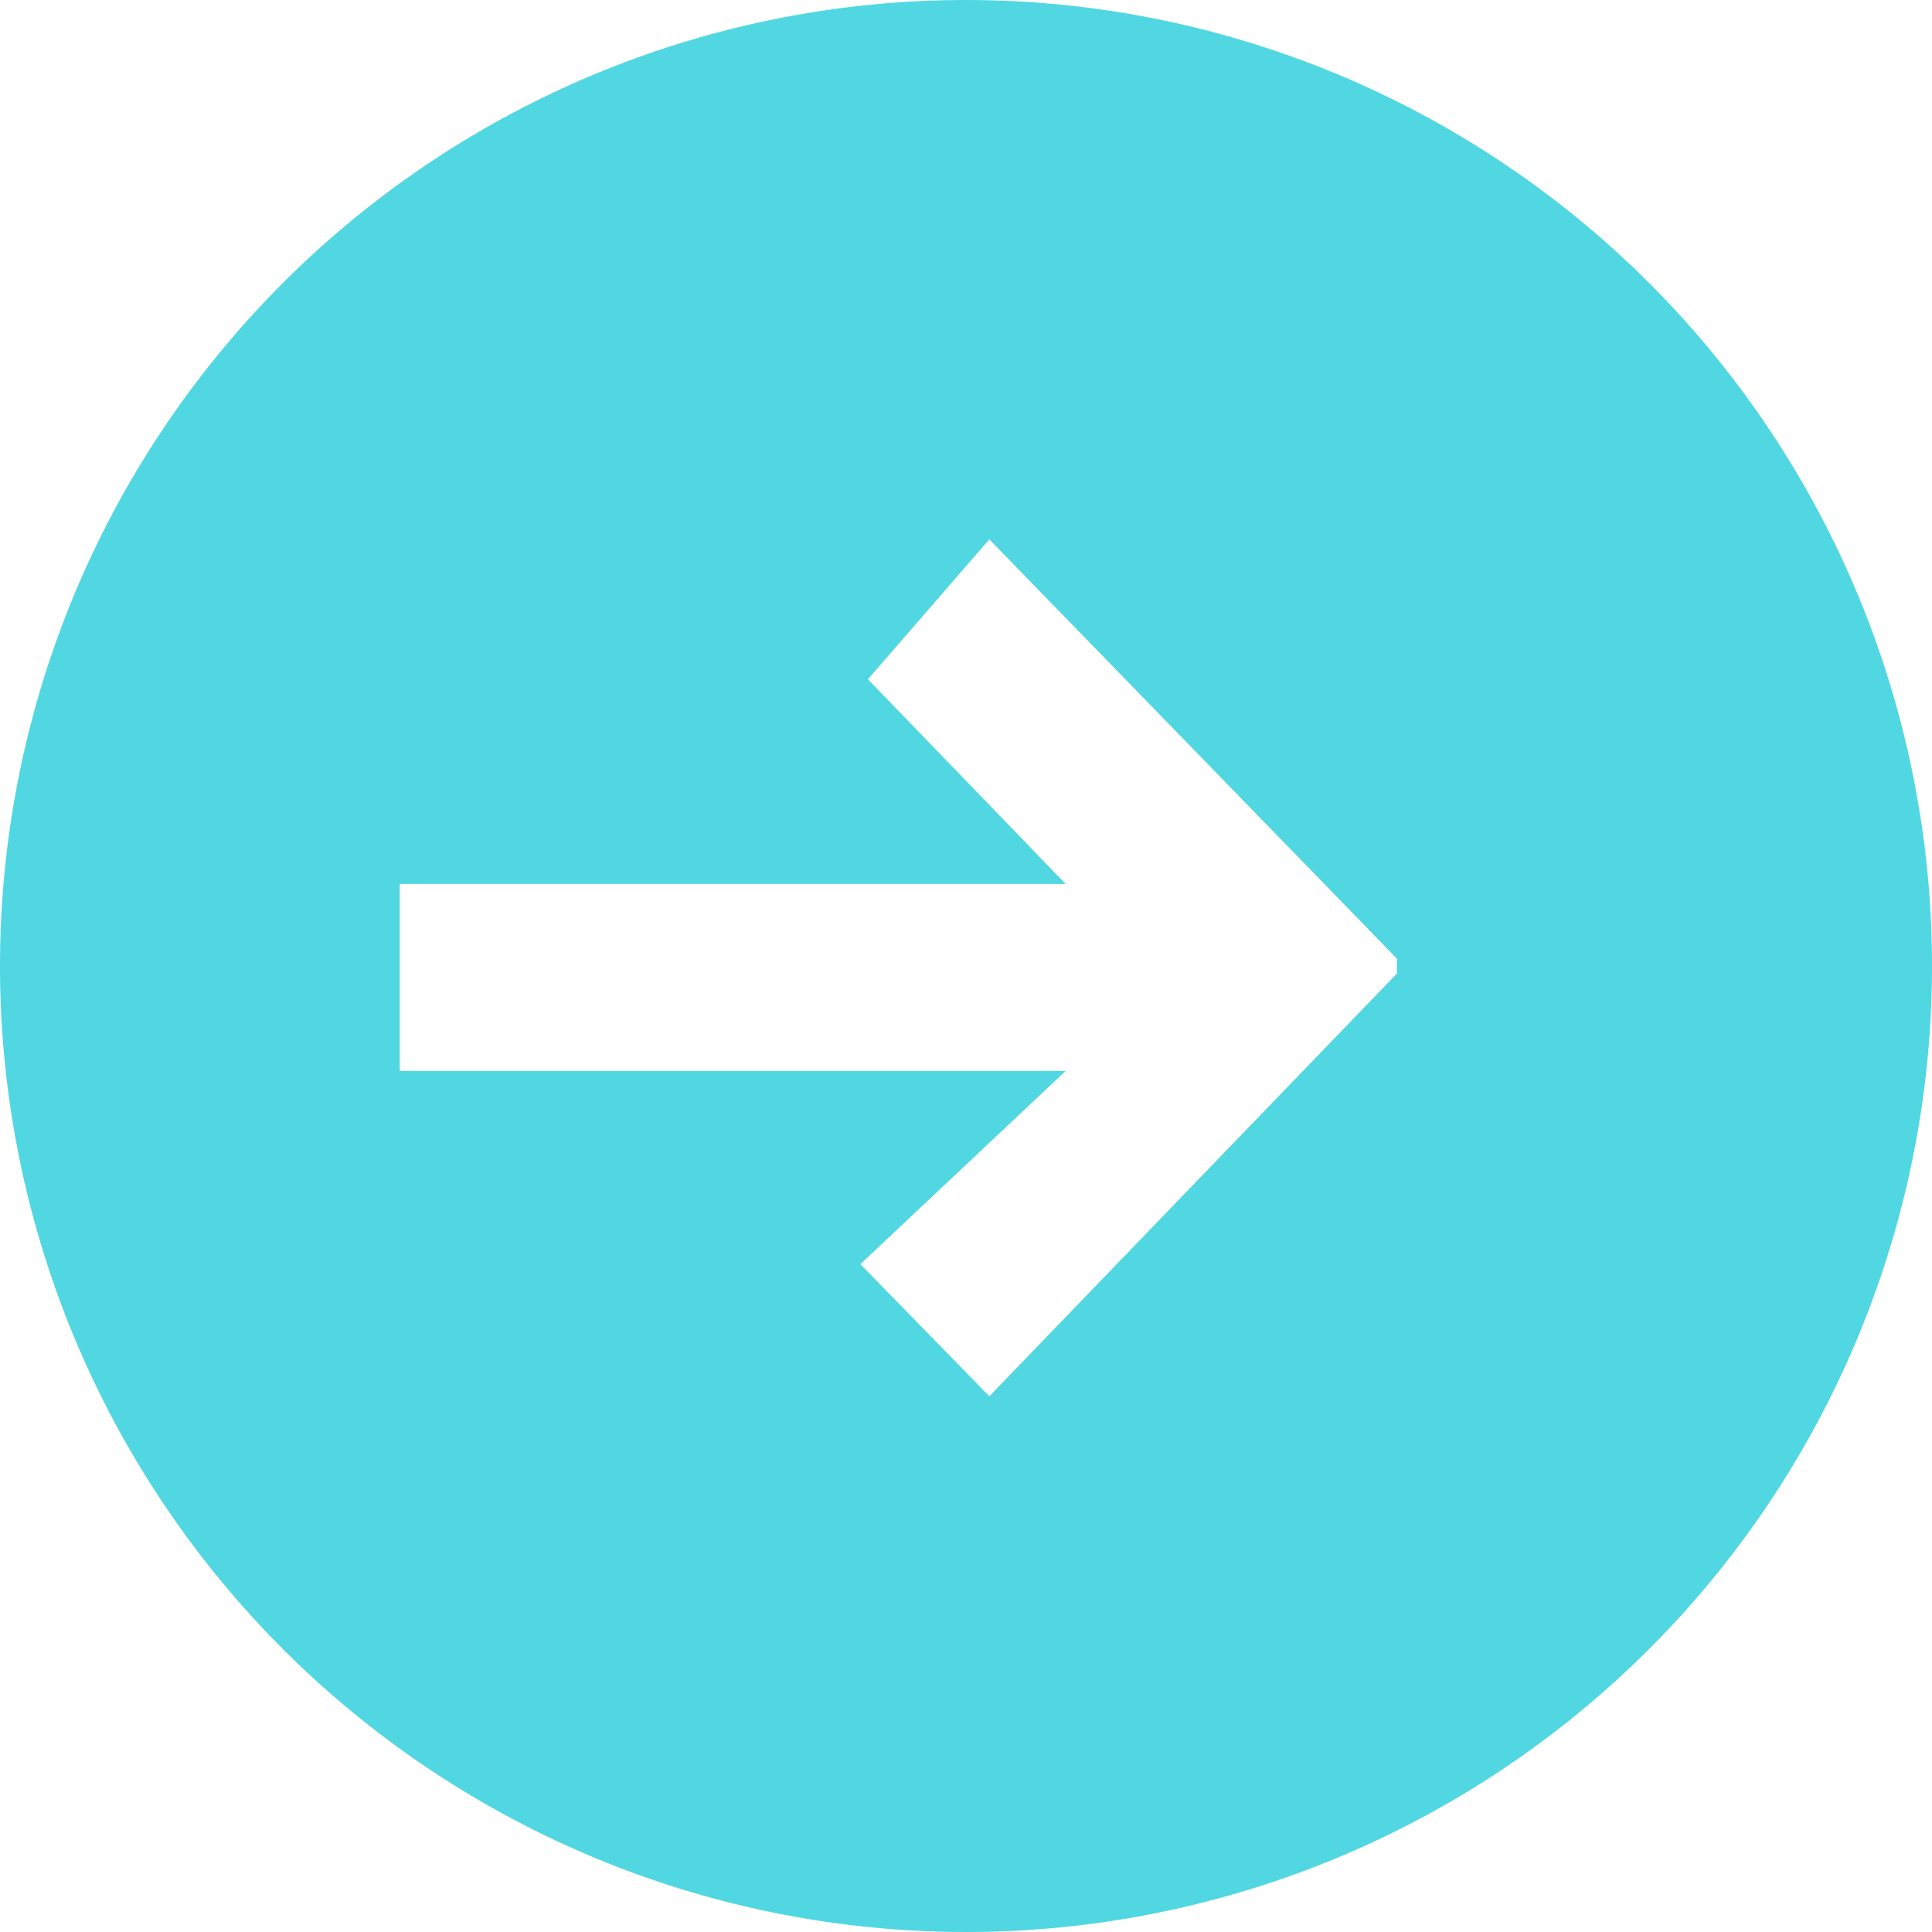 <svg xmlns="http://www.w3.org/2000/svg" width="31" height="31" viewBox="0 0 31 31">
  <path id="Caminho_332" data-name="Caminho 332" d="M310.908,400.736a15.5,15.5,0,1,0,15.5,15.5,15.5,15.5,0,0,0-15.5-15.5m6.914,15.621-6.54,6.783-2.069-2.12,3.294-3.1H301.822v-3h10.685l-3.173-3.285,1.948-2.245,6.54,6.727Z" transform="translate(-295.408 -400.736)" fill="#50d7e2"/>
</svg>
